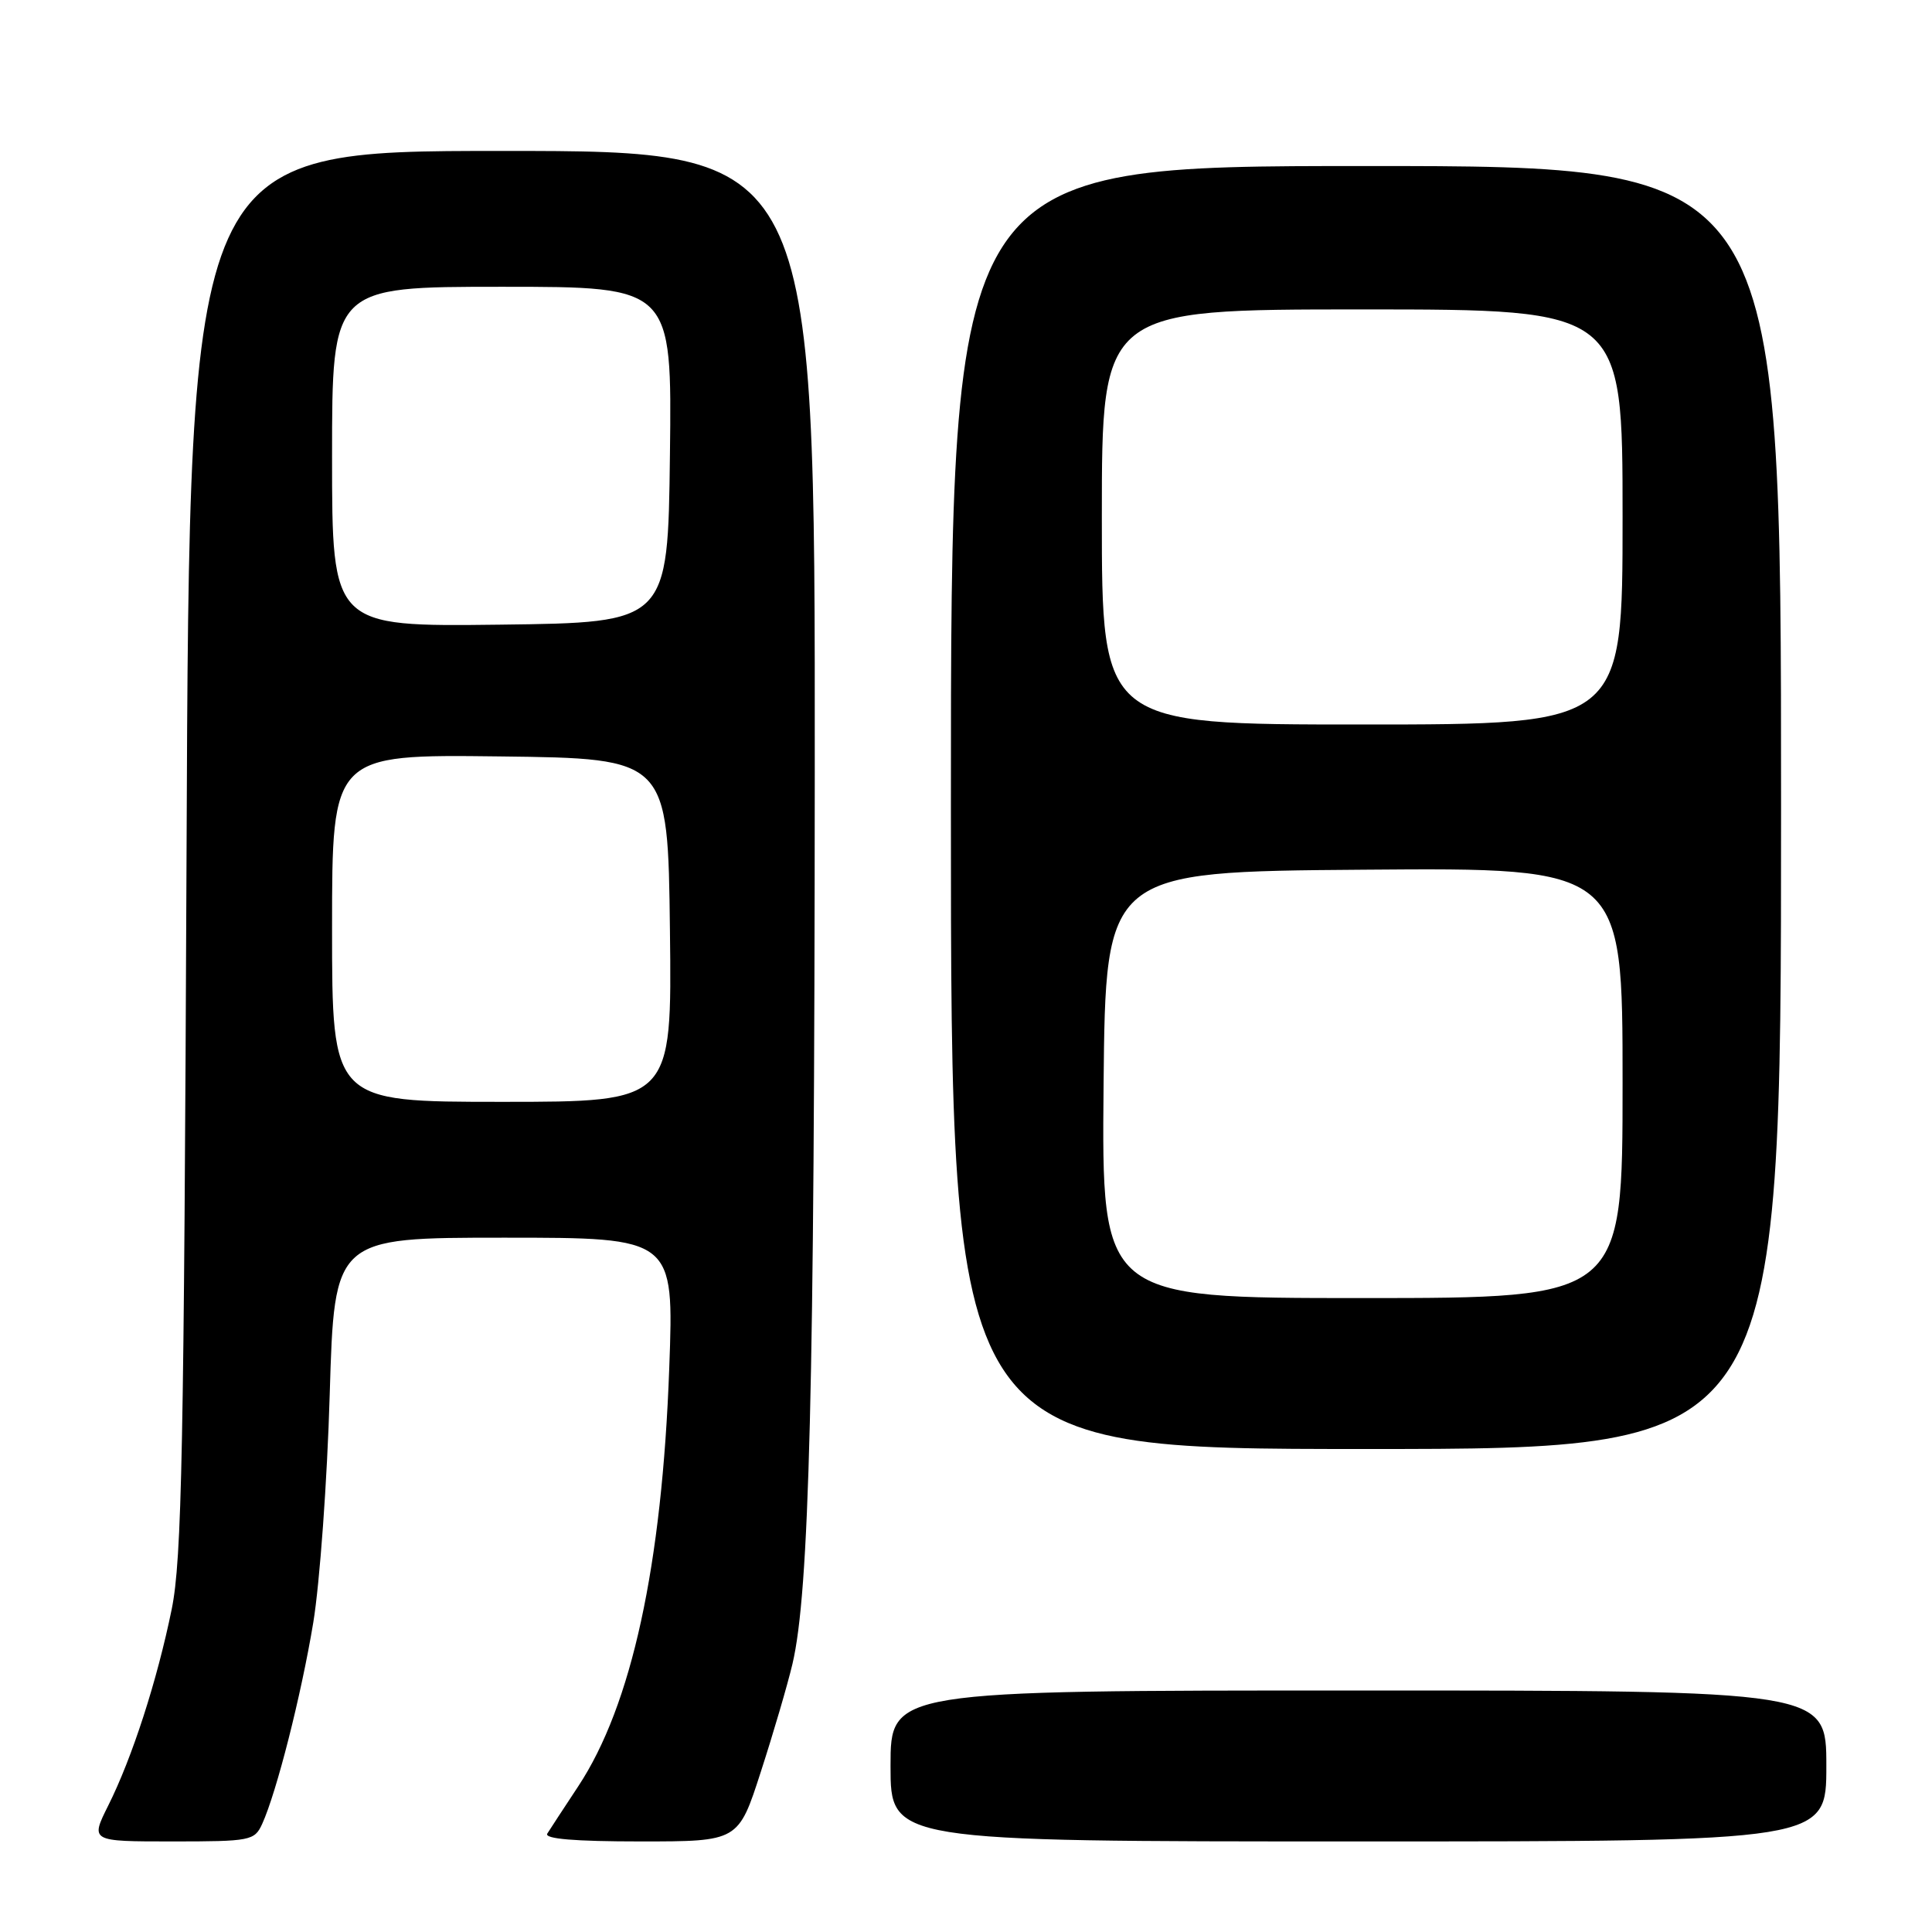 <?xml version="1.0" encoding="UTF-8" standalone="no"?>
<!DOCTYPE svg PUBLIC "-//W3C//DTD SVG 1.1//EN" "http://www.w3.org/Graphics/SVG/1.1/DTD/svg11.dtd" >
<svg xmlns="http://www.w3.org/2000/svg" xmlns:xlink="http://www.w3.org/1999/xlink" version="1.1" viewBox="0 0 256 256">
 <g >
 <path fill="currentColor"
d=" M 34.74 241.68 C 36.66 237.45 39.91 224.65 41.51 215.00 C 42.37 209.78 43.36 196.16 43.69 184.75 C 44.31 164.00 44.31 164.00 66.81 164.00 C 89.31 164.00 89.31 164.00 88.68 181.25 C 87.73 207.46 83.70 225.98 76.61 236.71 C 74.71 239.58 72.88 242.39 72.52 242.96 C 72.09 243.66 76.15 244.00 84.86 244.00 C 97.84 244.00 97.84 244.00 100.82 234.75 C 102.47 229.66 104.35 223.25 105.00 220.50 C 107.25 210.98 107.92 184.13 107.96 102.25 C 108.00 20.00 108.00 20.00 66.55 20.00 C 25.10 20.00 25.10 20.00 24.72 112.75 C 24.38 192.22 24.10 206.61 22.75 213.24 C 20.82 222.69 17.52 232.90 14.34 239.25 C 11.97 244.00 11.97 244.00 22.82 244.00 C 33.21 244.00 33.72 243.90 34.74 241.68 Z  M 242.00 234.00 C 242.00 224.00 242.00 224.00 180.00 224.00 C 118.00 224.00 118.00 224.00 118.00 234.00 C 118.00 244.00 118.00 244.00 180.00 244.00 C 242.00 244.00 242.00 244.00 242.00 234.00 Z  M 236.00 107.00 C 236.00 22.00 236.00 22.00 181.00 22.00 C 126.00 22.00 126.00 22.00 126.00 107.00 C 126.00 192.00 126.00 192.00 181.00 192.00 C 236.00 192.00 236.00 192.00 236.00 107.00 Z  M 44.00 122.98 C 44.00 99.96 44.00 99.96 66.25 100.23 C 88.50 100.50 88.50 100.50 88.77 123.25 C 89.04 146.00 89.04 146.00 66.52 146.00 C 44.00 146.00 44.00 146.00 44.00 122.98 Z  M 44.00 60.52 C 44.00 38.00 44.00 38.00 66.52 38.00 C 89.04 38.00 89.04 38.00 88.77 60.25 C 88.50 82.50 88.50 82.50 66.25 82.77 C 44.00 83.04 44.00 83.04 44.00 60.52 Z  M 146.23 143.75 C 146.50 115.50 146.50 115.50 180.75 115.24 C 215.00 114.97 215.00 114.97 215.00 143.49 C 215.00 172.00 215.00 172.00 180.48 172.00 C 145.97 172.00 145.97 172.00 146.23 143.75 Z  M 146.00 68.50 C 146.00 41.00 146.00 41.00 180.50 41.00 C 215.00 41.00 215.00 41.00 215.00 68.50 C 215.00 96.00 215.00 96.00 180.50 96.00 C 146.00 96.00 146.00 96.00 146.00 68.50 Z "/>
</g>
</svg>